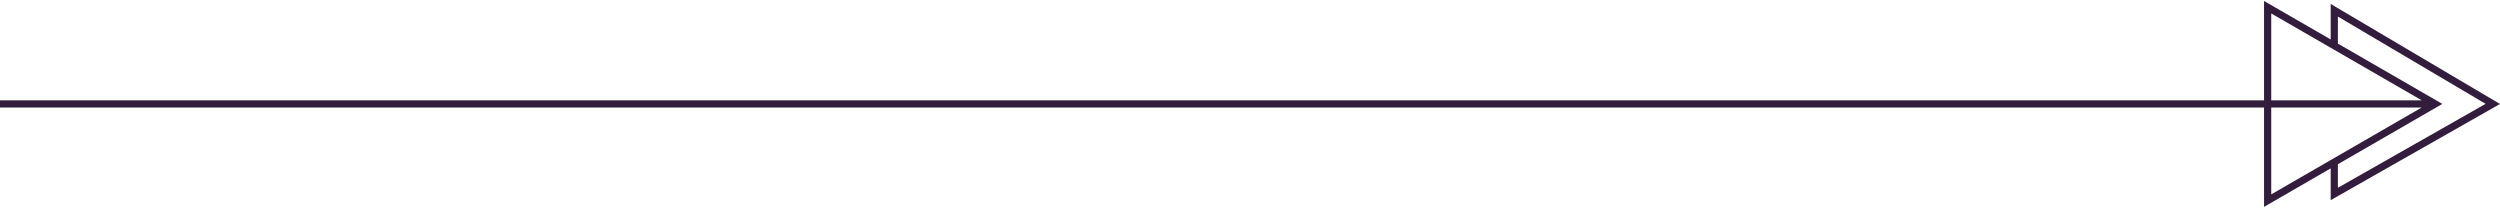 <svg width="347" height="29" viewBox="0 0 347 29" fill="none" xmlns="http://www.w3.org/2000/svg">
<path d="M323.998 22.258L324 26.923L346 14.423L324 1.423V6.423M337 14.423H0M337.998 14.423L314.748 27.847V1L337.998 14.423Z" stroke="#321E3C"/>
</svg>
